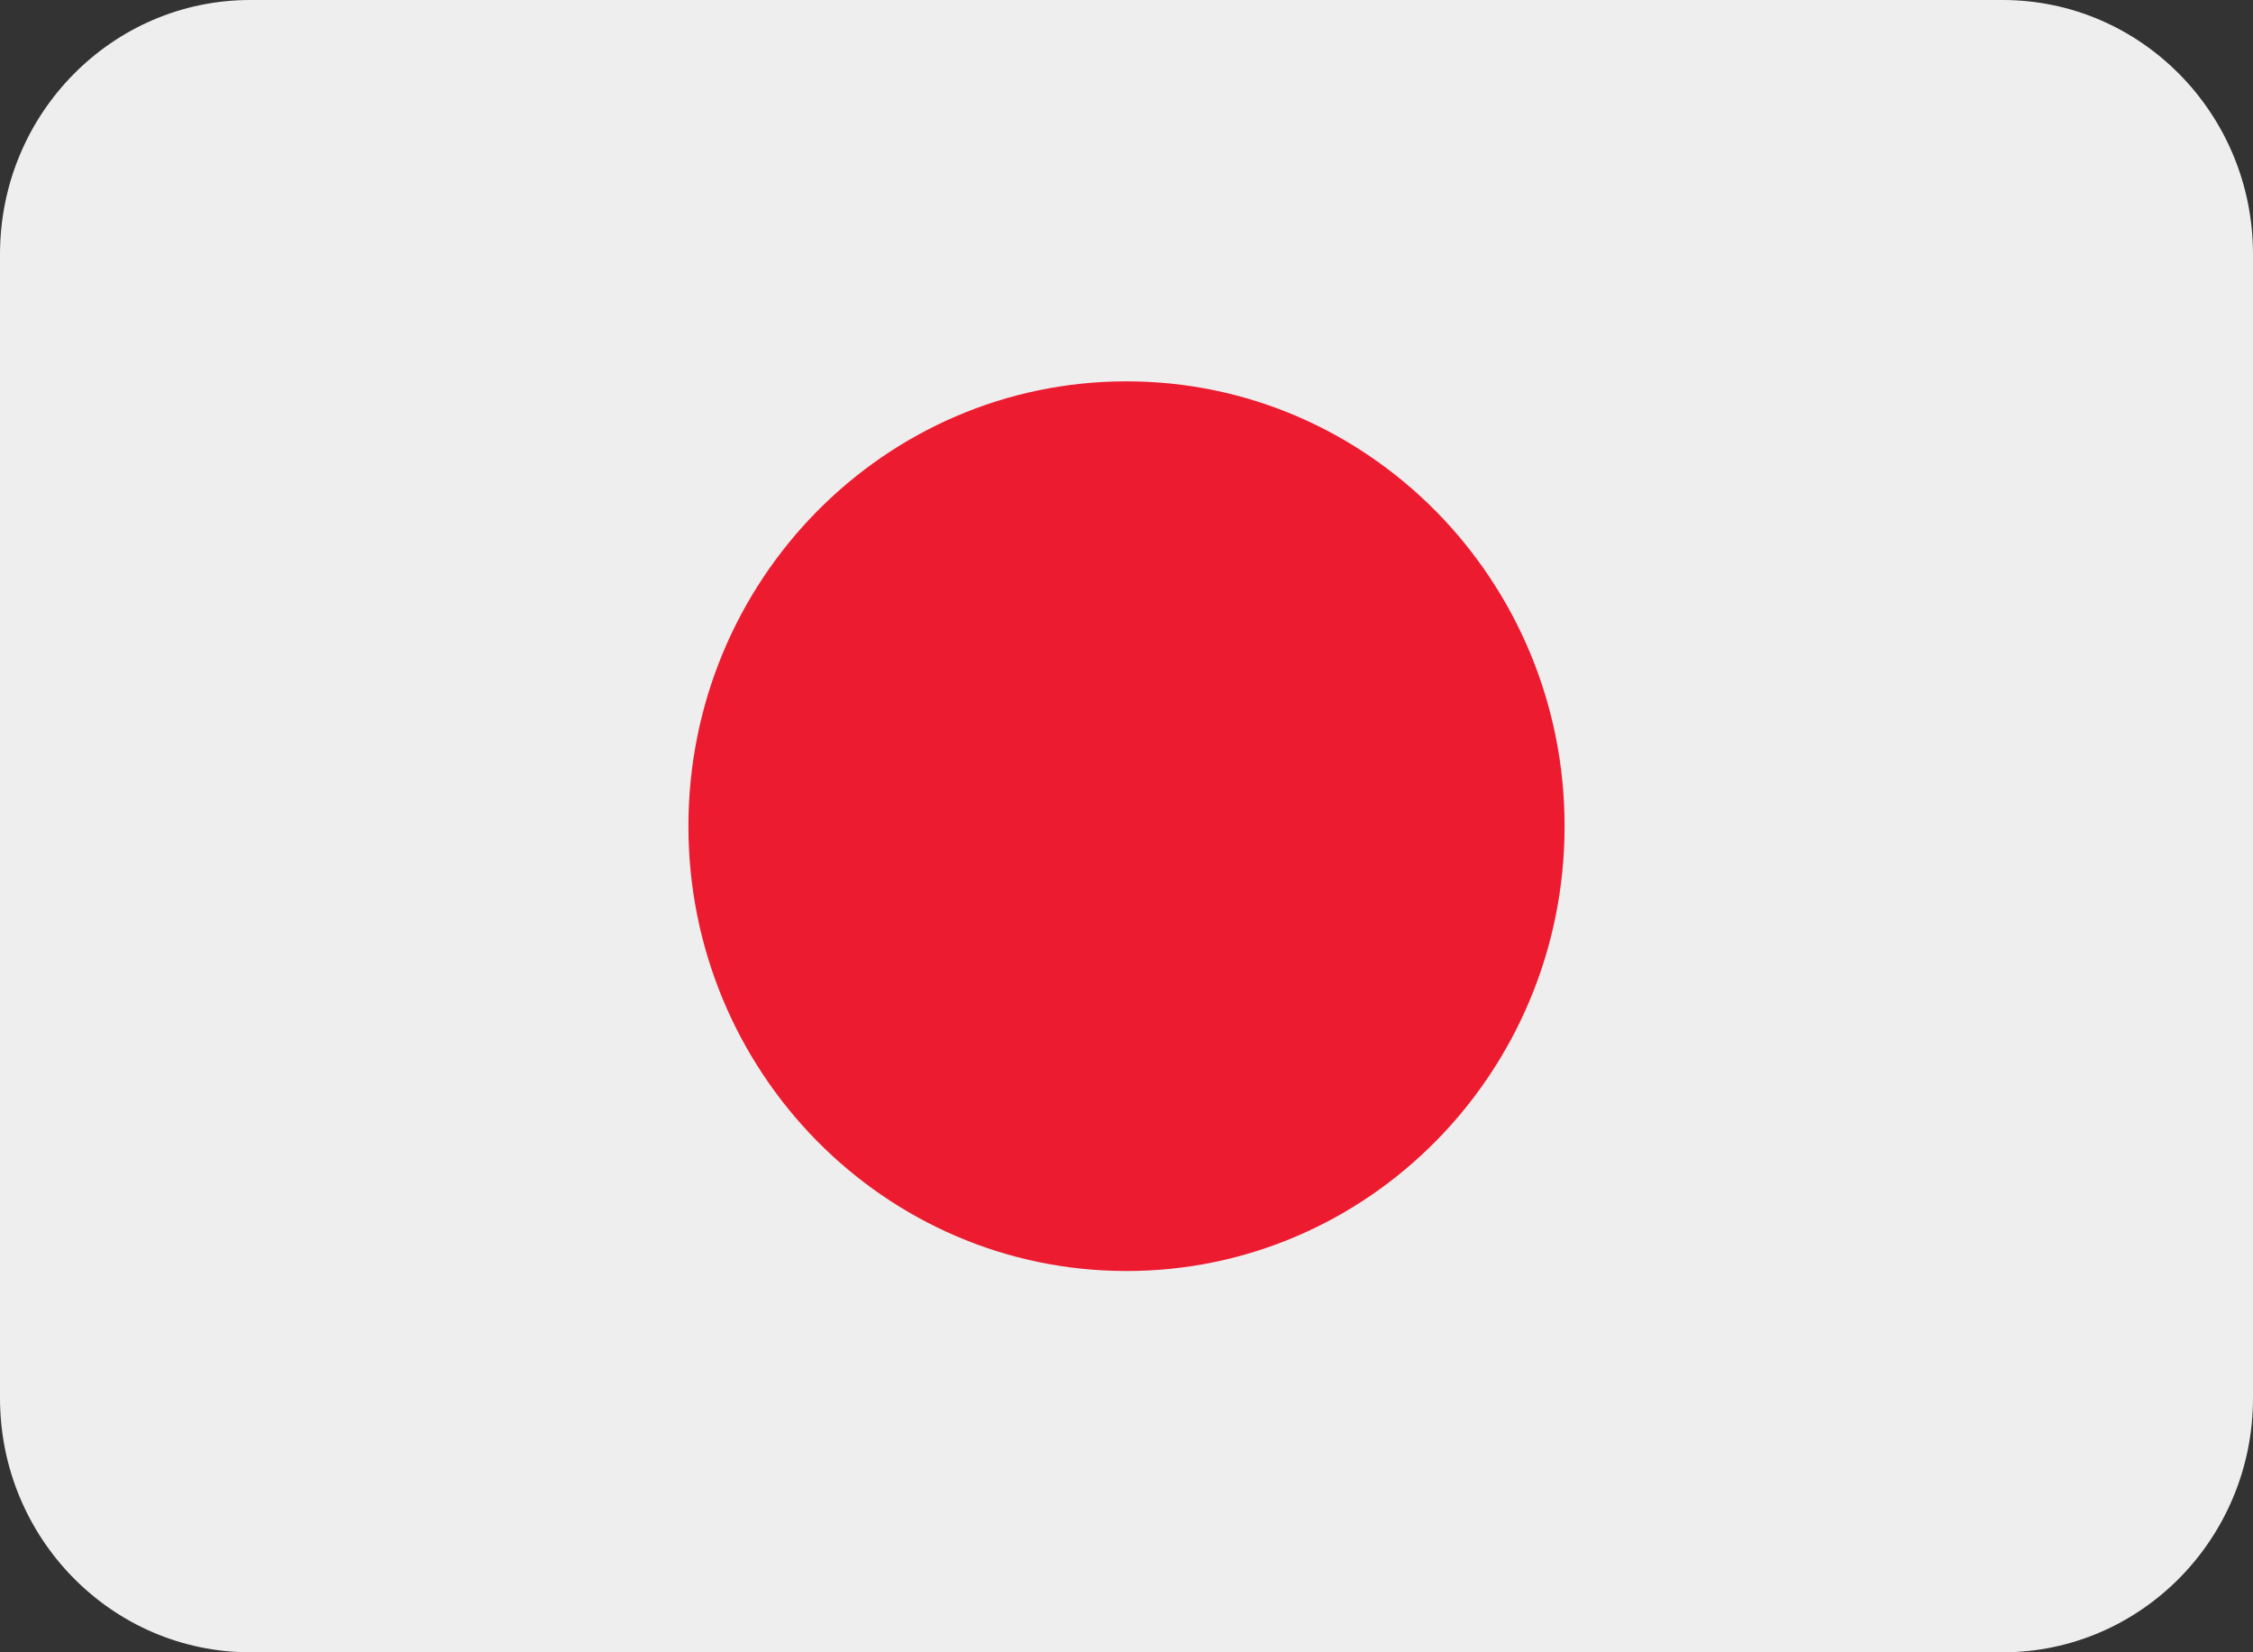 <svg width="45" height="33" viewBox="0 0 45 33" fill="none" xmlns="http://www.w3.org/2000/svg">
<rect x="0" y="0" width="45" height="33" fill="#333333" stroke="none"/>
<path d="M36 4.062C36 1.819 34.209 1.30727e-07 32 1.30727e-07H4C1.791 1.30727e-07 0 1.819 0 4.062V22.338C0 24.581 1.791 26.4 4 26.4H32C34.209 26.4 36 24.581 36 22.338V4.062Z" transform="translate(0 33) scale(1.25 -1.25)" fill="#EEEEEE"/>
<path d="M14 7.108C14 3.182 10.866 -2.17878e-08 7 -2.17878e-08C3.134 -2.17878e-08 -1.55568e-07 3.182 -1.55568e-07 7.108C-1.55568e-07 11.033 3.134 14.215 7 14.215C10.866 14.215 14 11.033 14 7.108Z" transform="translate(13.75 25.385) scale(1.25 -1.25)" fill="#ED1B2F"/>
</svg>
